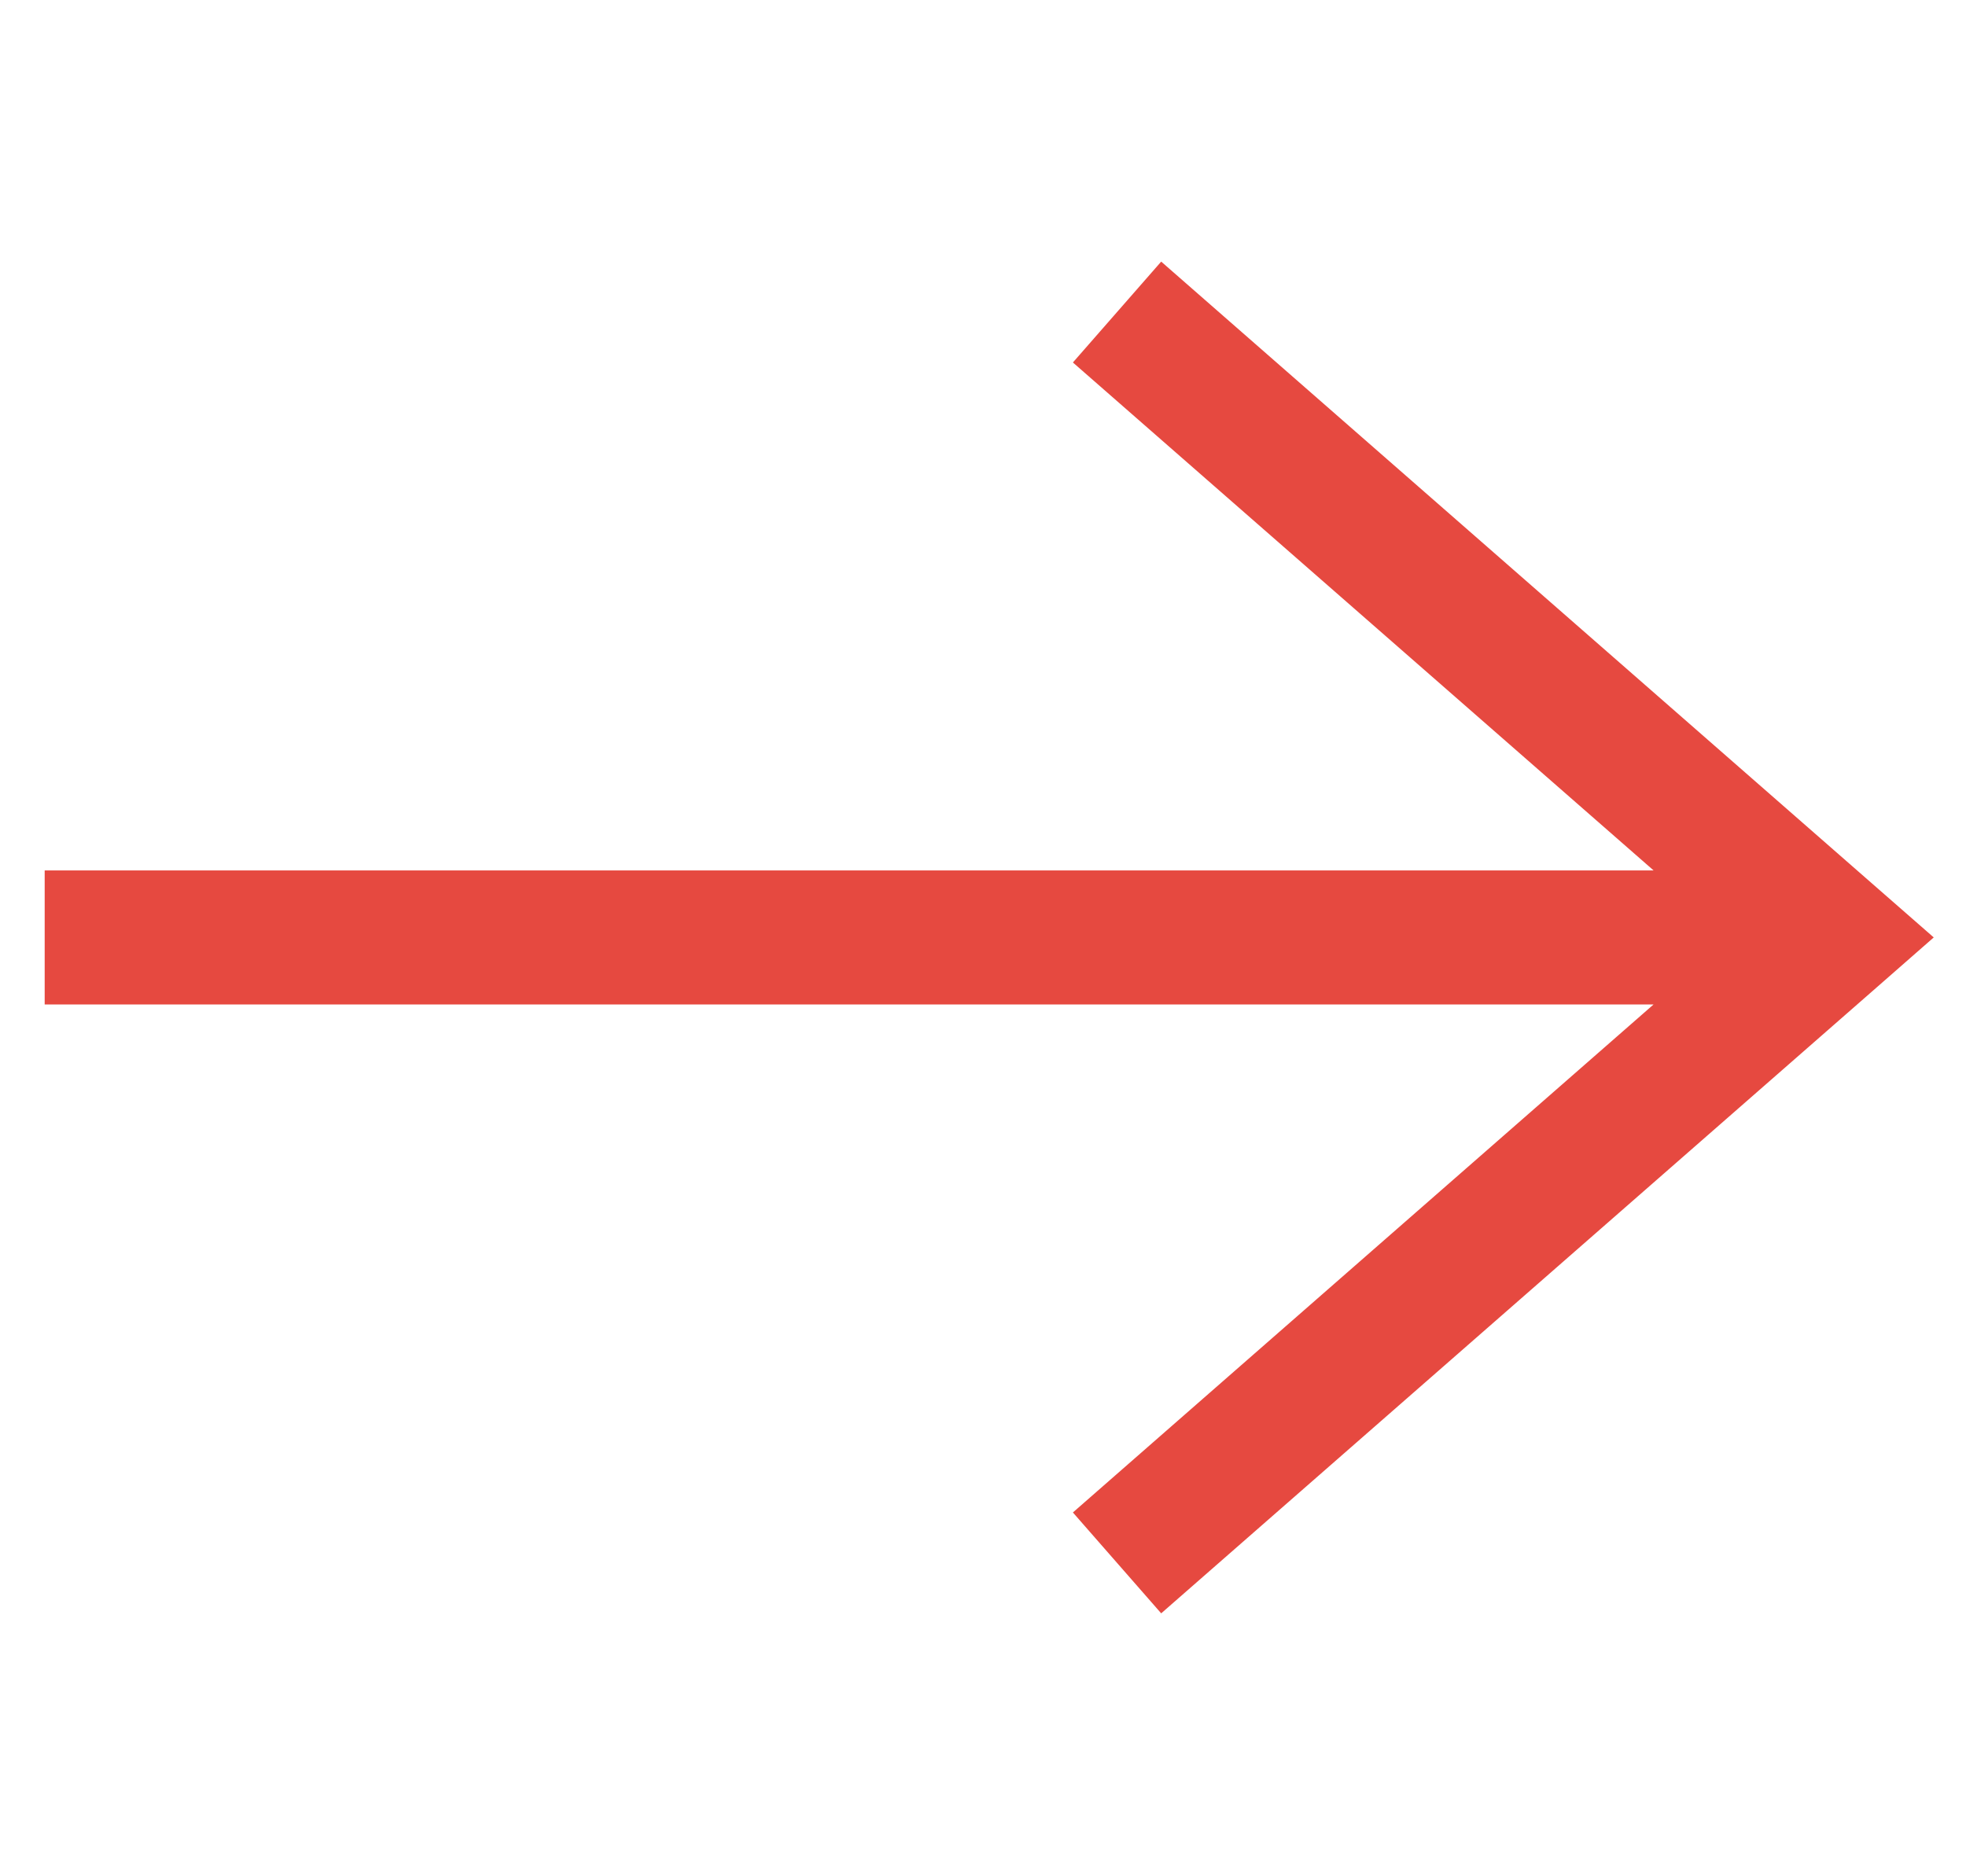 <svg width="22" height="21" viewBox="0 0 22 21" fill="none" xmlns="http://www.w3.org/2000/svg">
<path fill-rule="evenodd" clip-rule="evenodd" d="M18.504 9.742L12.006 4.057L12.994 2.928L20.994 9.928L21.639 10.492L20.994 11.057L12.994 18.057L12.006 16.928L18.504 11.242H0.5V9.742H18.504Z" fill="#E64940"/>
</svg>
